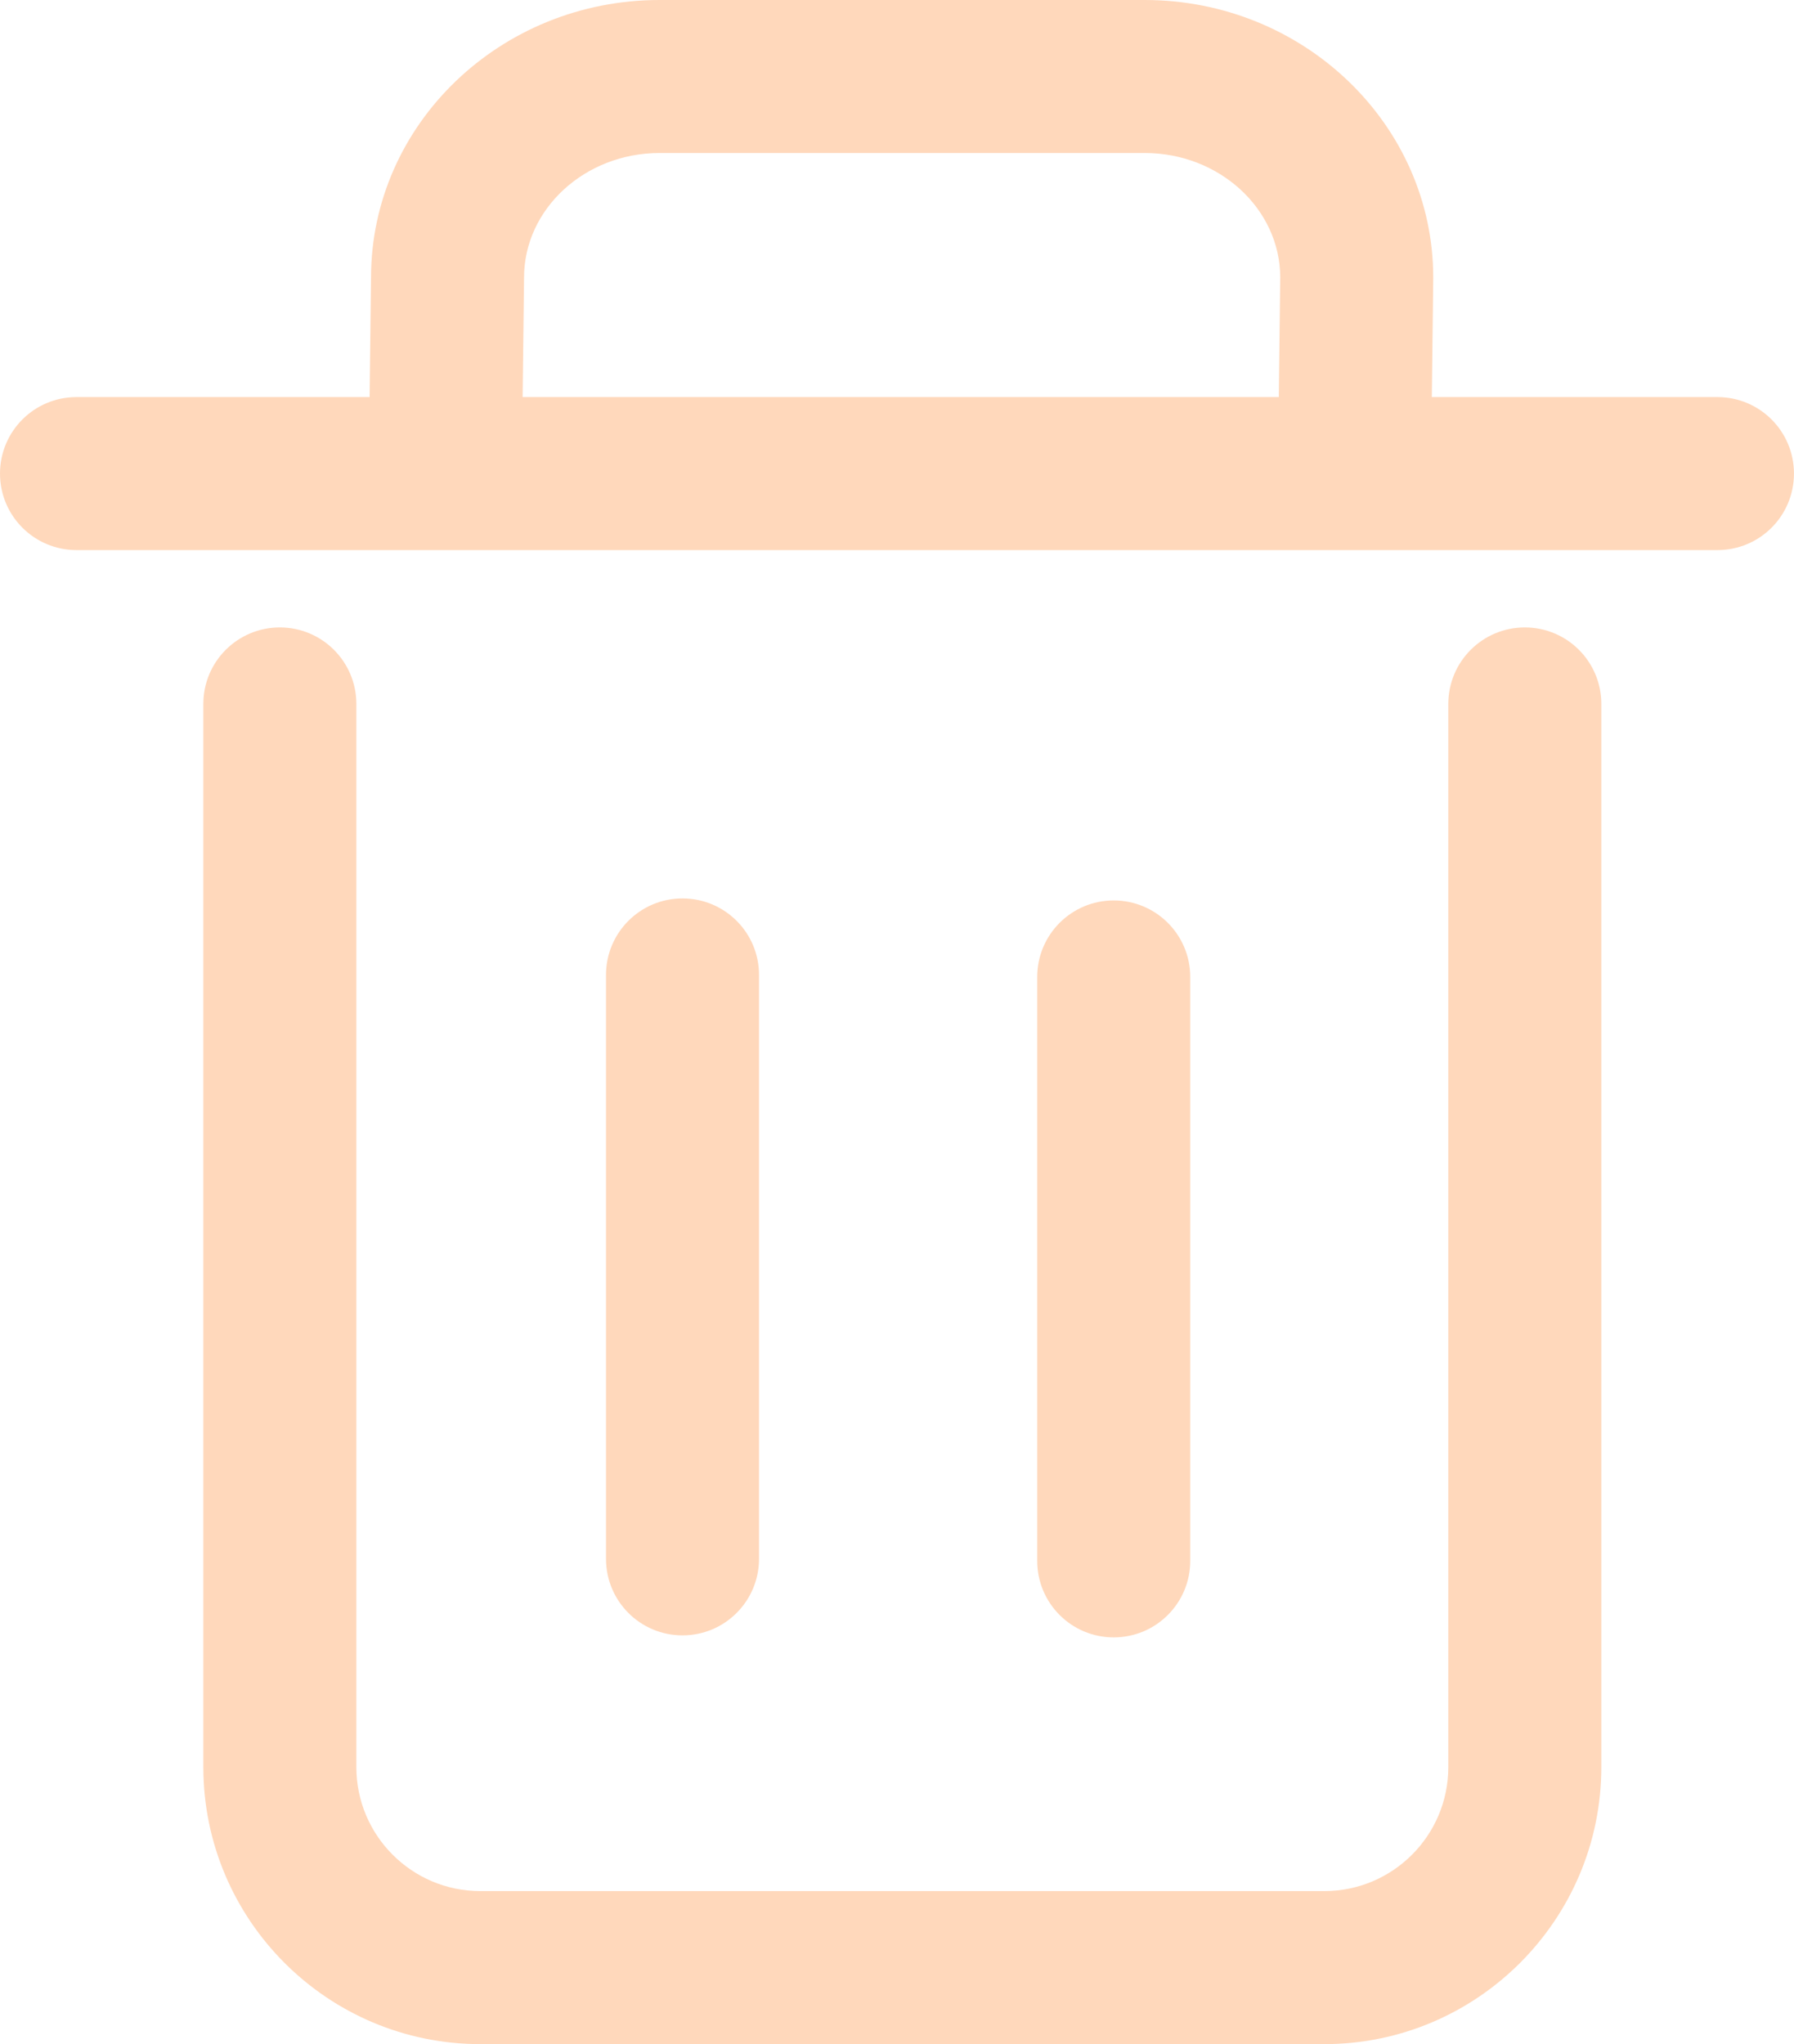<?xml version="1.0" encoding="iso-8859-1"?>
<!-- Generator: Adobe Illustrator 24.0.1, SVG Export Plug-In . SVG Version: 6.00 Build 0)  -->
<svg version="1.1" id="&#x56FE;&#x5C42;_1" xmlns="http://www.w3.org/2000/svg" xmlns:xlink="http://www.w3.org/1999/xlink" x="0px"
	 y="0px" viewBox="0 0 55 62.66" style="enable-background:new 0 0 55 62.66;" xml:space="preserve">
<g>
	<defs>
		<path id="SVGID_19_" d="M-175,500h-740c-44,0-80-36-80-80V80c0-44,36-80,80-80h740c44,0,80,36,80,80v340C-95,464-131,500-175,500z
			"/>
	</defs>
	<clipPath id="SVGID_2_">
		<use xlink:href="#SVGID_19_"  style="overflow:visible;"/>
	</clipPath>
</g>
<g>
	<path style="fill:#FFD8BB;" d="M40.6,62.66H14.727c-4.685,0-8.493-3.808-8.493-8.493V21.578c0-1.296,1.049-2.345,2.345-2.345
		c1.296,0,2.346,1.049,2.346,2.345v32.589c0,2.099,1.703,3.802,3.802,3.802H40.6c2.099,0,3.802-1.703,3.802-3.802V21.578
		c0-1.296,1.049-2.345,2.346-2.345c1.296,0,2.345,1.049,2.345,2.345v32.589C49.093,58.852,45.279,62.66,40.6,62.66L40.6,62.66z"/>
	<path style="fill:#FFD8BB;" d="M52.655,16.862H2.345C1.049,16.862,0,15.813,0,14.517s1.049-2.345,2.345-2.345h50.309
		c1.296,0,2.345,1.049,2.345,2.345S53.951,16.862,52.655,16.862L52.655,16.862z"/>
	<path style="fill:#FFD8BB;" d="M20.924,50.13c-1.296,0-2.345-1.049-2.345-2.346V29.885c0-1.296,1.049-2.345,2.345-2.345
		c1.296,0,2.346,1.049,2.346,2.345v17.899C23.269,49.081,22.22,50.13,20.924,50.13L20.924,50.13z M34.144,50.192
		c-1.296,0-2.345-1.049-2.345-2.345V29.947c0-1.296,1.049-2.345,2.345-2.345c1.296,0,2.346,1.049,2.346,2.345v17.899
		C36.49,49.143,35.44,50.192,34.144,50.192L34.144,50.192z M13.653,16.548h-0.025c-1.296-0.012-2.333-1.074-2.321-2.37l0.068-5.679
		C11.381,3.808,15.344,0,20.22,0h14.875c4.876,0,8.845,3.821,8.845,8.511v0.025l-0.068,5.69c-0.012,1.284-1.062,2.321-2.346,2.321
		h-0.024c-1.296-0.012-2.333-1.074-2.321-2.37l0.068-5.679c-0.006-2.098-1.87-3.808-4.154-3.808H20.22
		c-2.29,0-4.154,1.716-4.154,3.82v0.025l-0.068,5.69C15.986,15.517,14.937,16.548,13.653,16.548L13.653,16.548z M13.653,16.548"/>
</g>
</svg>
